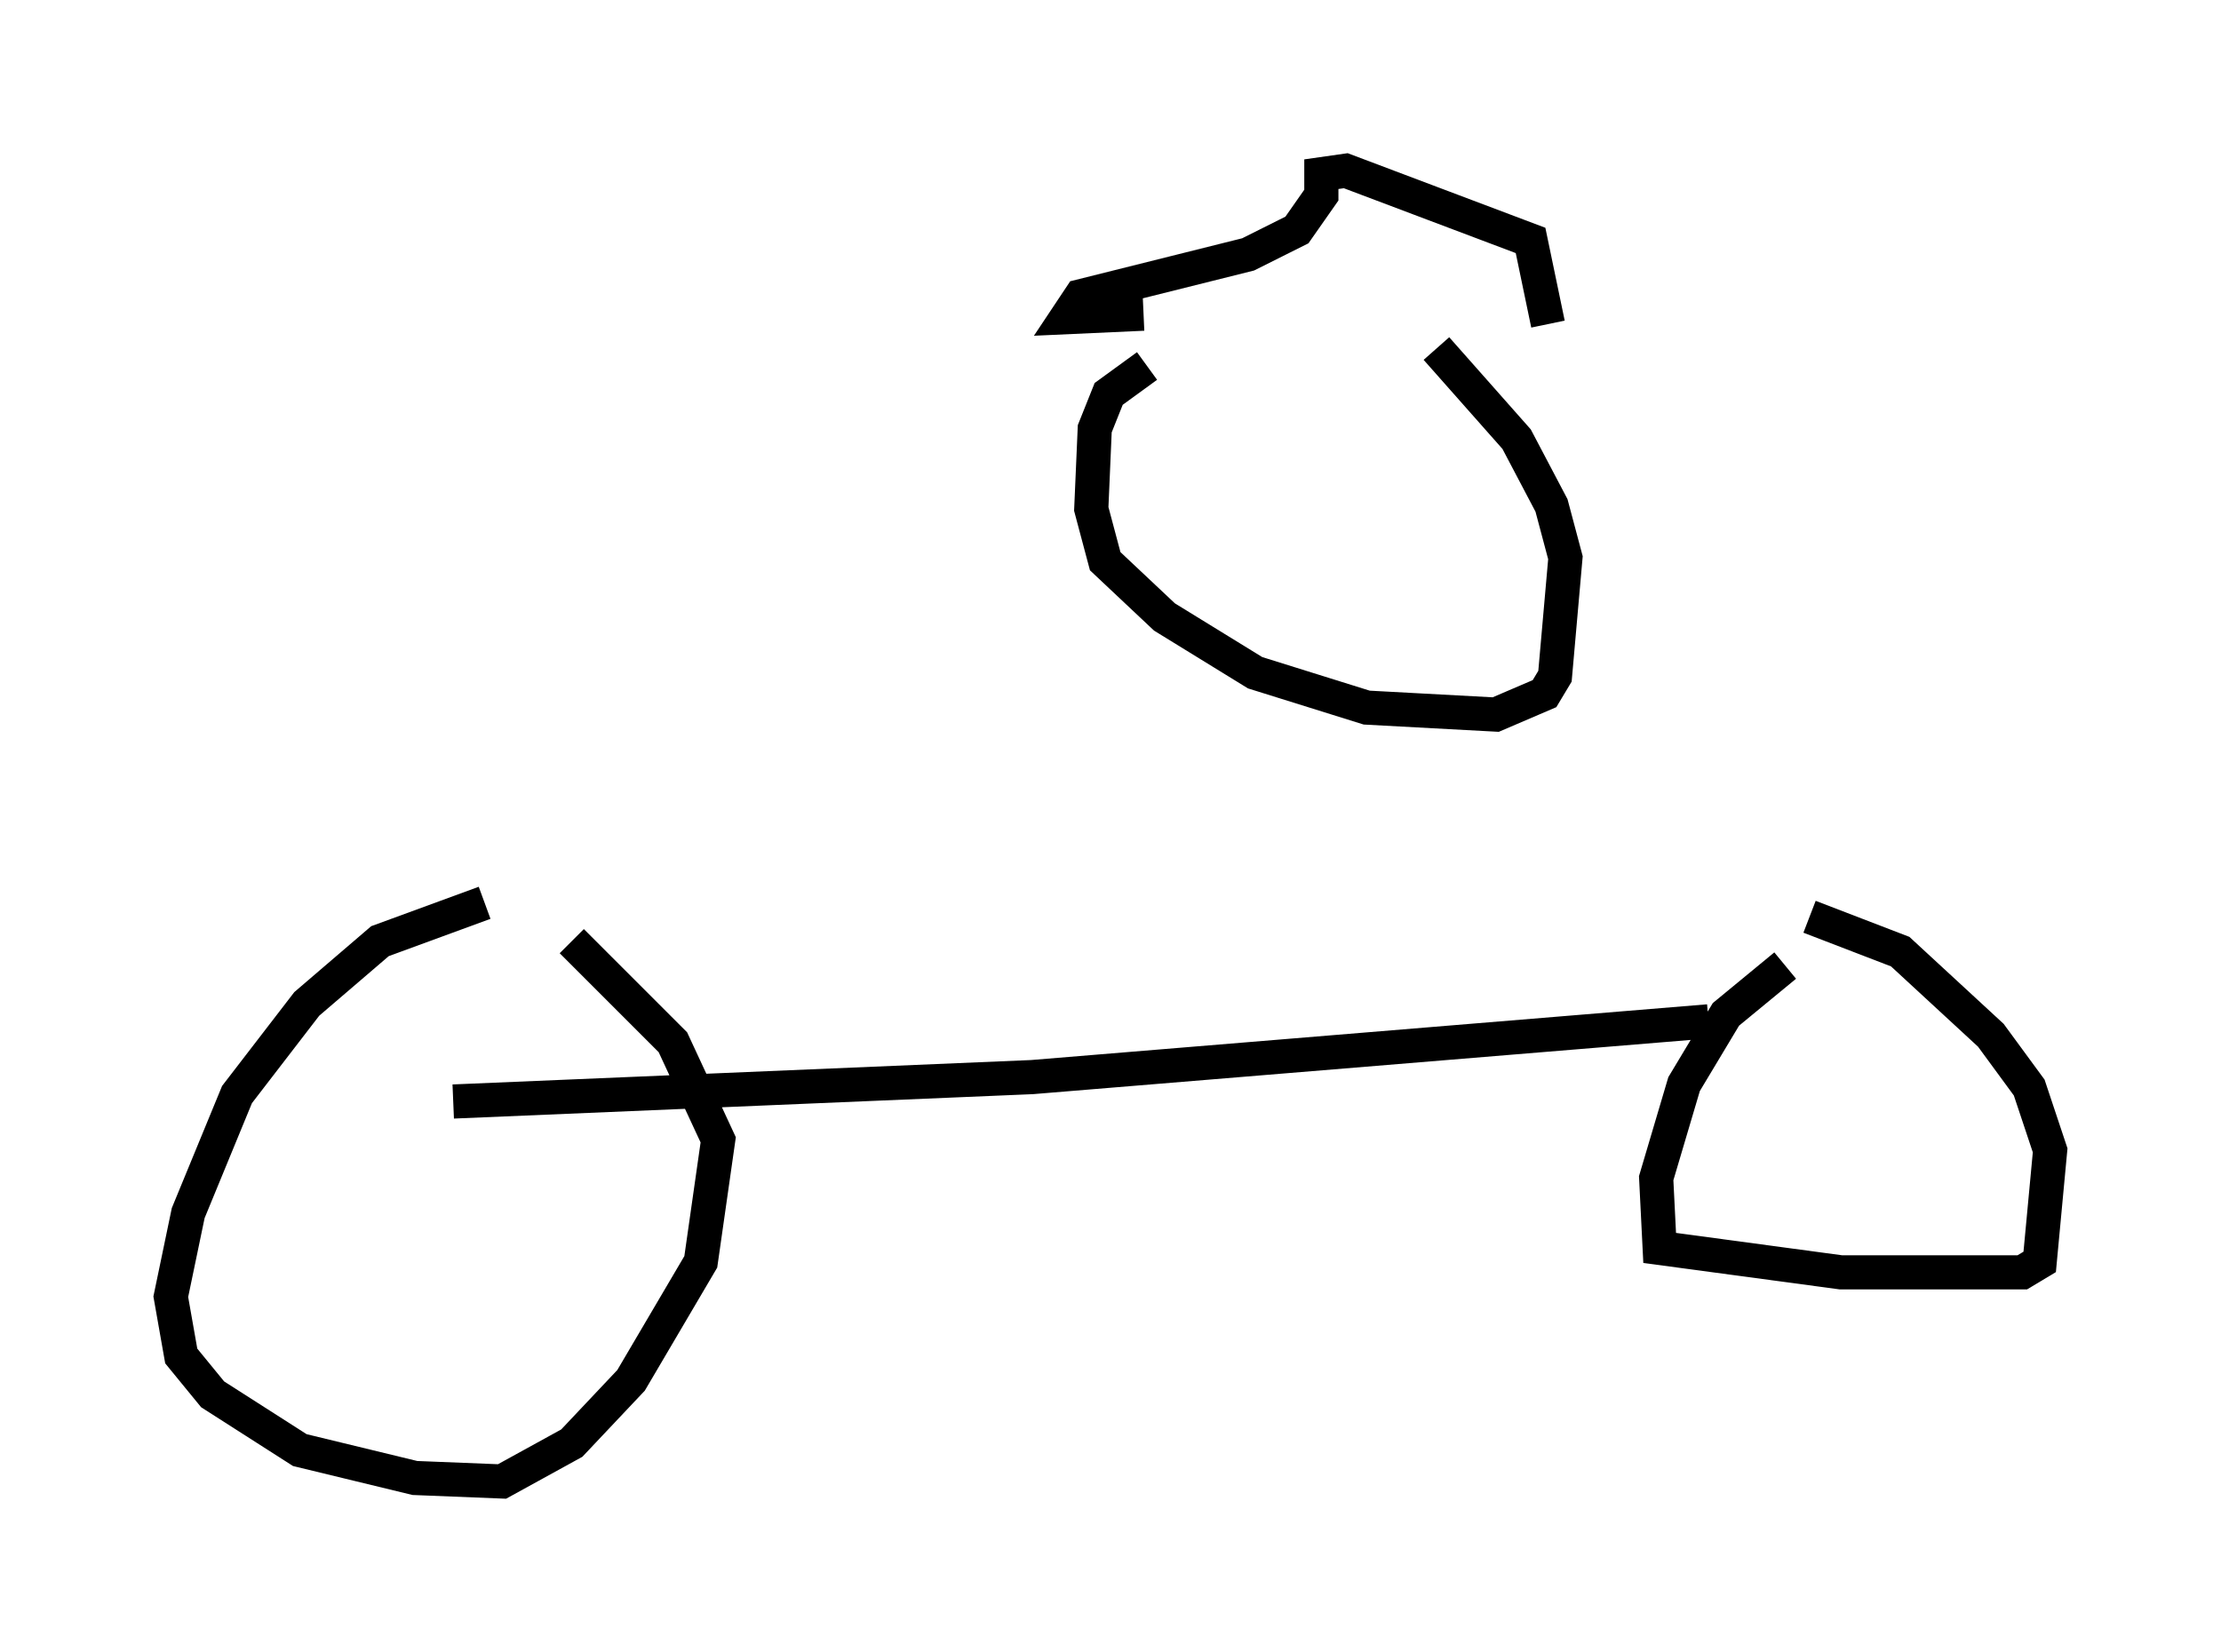 <?xml version="1.0" encoding="utf-8" ?>
<svg baseProfile="full" height="48.384" version="1.1" width="65.024" xmlns="http://www.w3.org/2000/svg" xmlns:ev="http://www.w3.org/2001/xml-events" xmlns:xlink="http://www.w3.org/1999/xlink"><defs /><rect fill="white" height="48.384" width="65.024" x="0" y="0" /><path d="M15.311, 26.438 m-1.123, 0.0 l-3.063, 1.123 -2.144, 1.838 l-2.042, 2.654 -1.429, 3.471 l-0.51, 2.45 0.306, 1.735 l0.919, 1.123 2.552, 1.633 l3.369, 0.817 2.552, 0.102 l2.042, -1.123 1.735, -1.838 l2.042, -3.471 0.51, -3.573 l-1.327, -2.858 -2.96, -2.96 m-3.471, 4.696 l16.946, -0.715 19.804, -1.633 m2.246, -1.633 l-1.735, 1.429 -1.225, 2.042 l-0.817, 2.756 0.102, 2.042 l5.308, 0.715 5.308, 0.0 l0.51, -0.306 0.306, -3.267 l-0.613, -1.838 -1.123, -1.531 l-2.654, -2.45 -2.654, -1.021 m-19.396, -16.129 l-1.123, 0.817 -0.408, 1.021 l-0.102, 2.348 0.408, 1.531 l1.735, 1.633 2.654, 1.633 l3.267, 1.021 3.777, 0.204 l1.429, -0.613 0.306, -0.51 l0.306, -3.471 -0.408, -1.531 l-1.021, -1.94 -2.348, -2.654 m-8.575, -1.021 l-2.246, 0.102 0.408, -0.613 l4.9, -1.225 1.429, -0.715 l0.715, -1.021 0.0, -0.613 l0.715, -0.102 5.41, 2.042 l0.51, 2.45 " fill="none" stroke="black" stroke-width="1" /></svg>